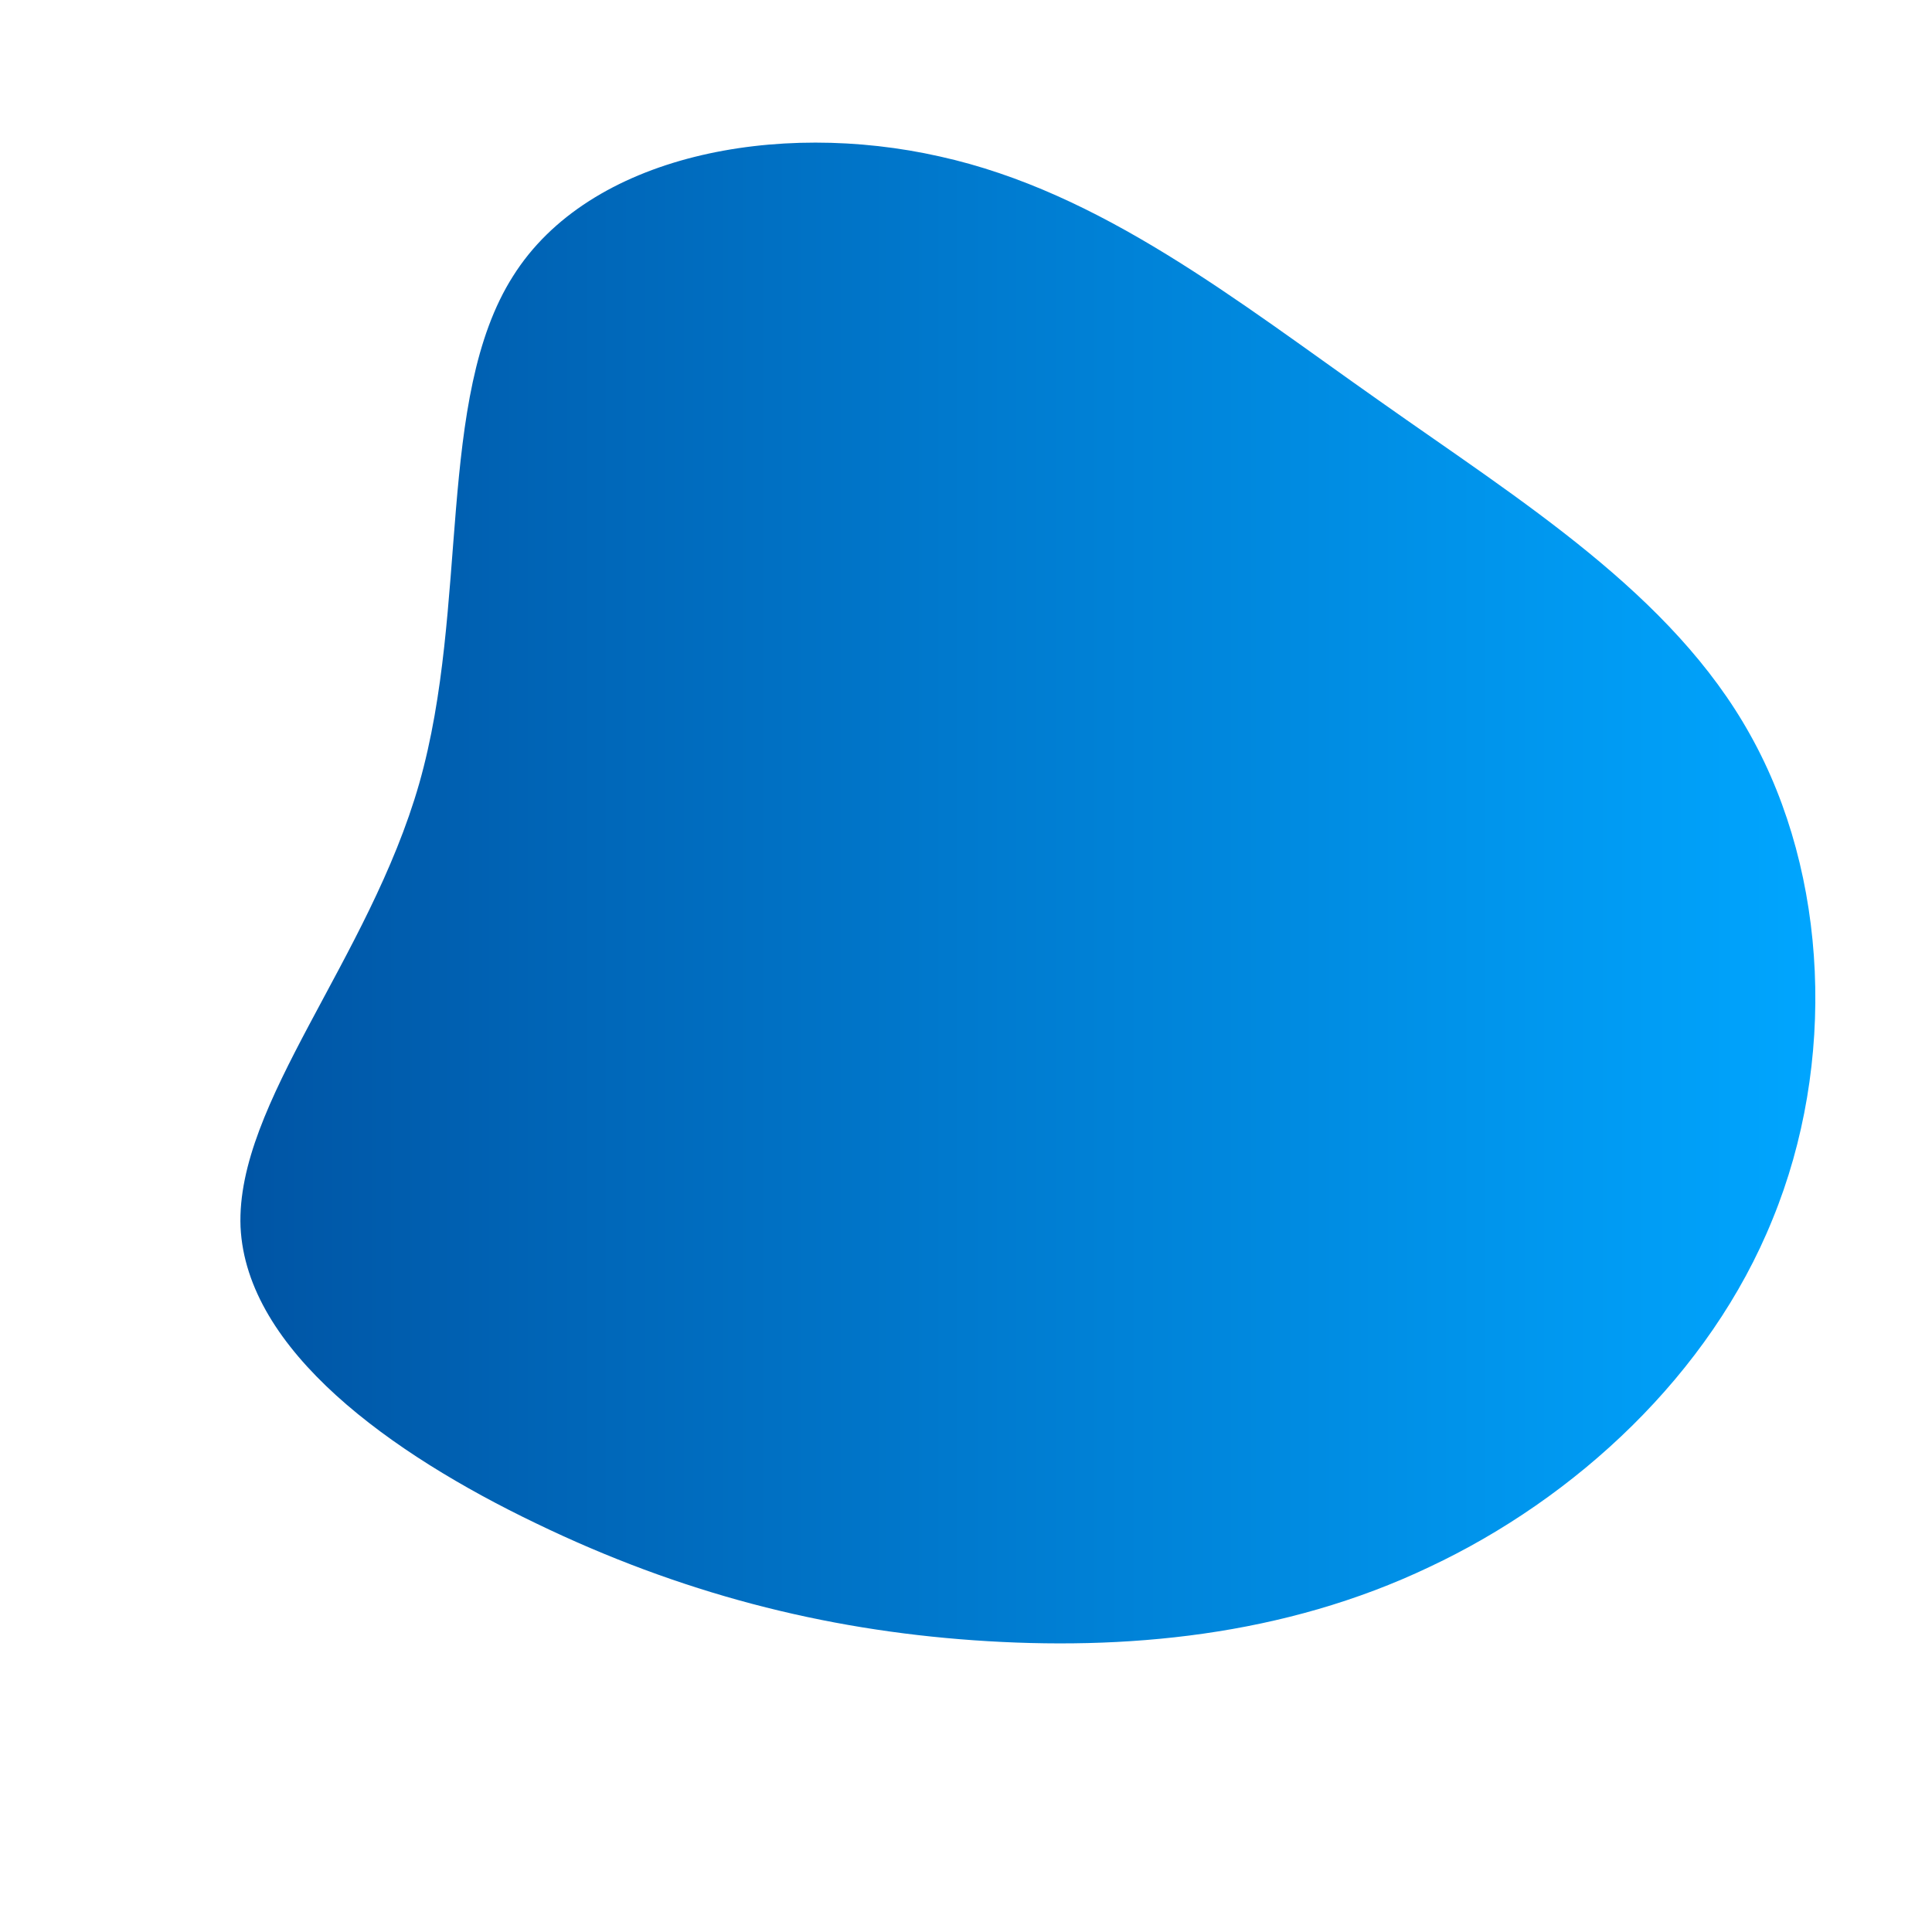 <svg viewBox="0 0 200 200" xmlns="http://www.w3.org/2000/svg">
  <defs>
    <linearGradient id="grad1" x1="0%" y1="0%" x2="100%" y2="0%">
      <stop offset="0%" style="stop-color: rgb(0, 85, 165); stop-opacity: 1" /> <!-- Blue shade -->
      <stop offset="100%" style="stop-color: rgb(0, 166, 255); stop-opacity: 1" /> <!-- Light blue shade -->
    </linearGradient>
  </defs>
  <path fill="url(#grad1)" d="M42.8,-58.5C57.5,-48.1,73.1,-38.5,81.2,-23.9C89.3,-9.4,90.1,10.1,83.5,26.2C77,42.3,63.1,55.1,48,62.2C32.9,69.4,16.4,70.9,0.8,69.8C-14.8,68.7,-29.6,64.9,-44.5,57.7C-59.5,50.5,-74.5,39.8,-75.1,27C-75.6,14.2,-61.8,-0.7,-56.6,-18.9C-51.4,-37.2,-54.9,-58.8,-46.9,-71.4C-39,-84,-19.5,-87.6,-2.7,-83.8C14,-80.1,28,-68.9,42.8,-58.5Z" transform="translate(100 100)" />
</svg>
